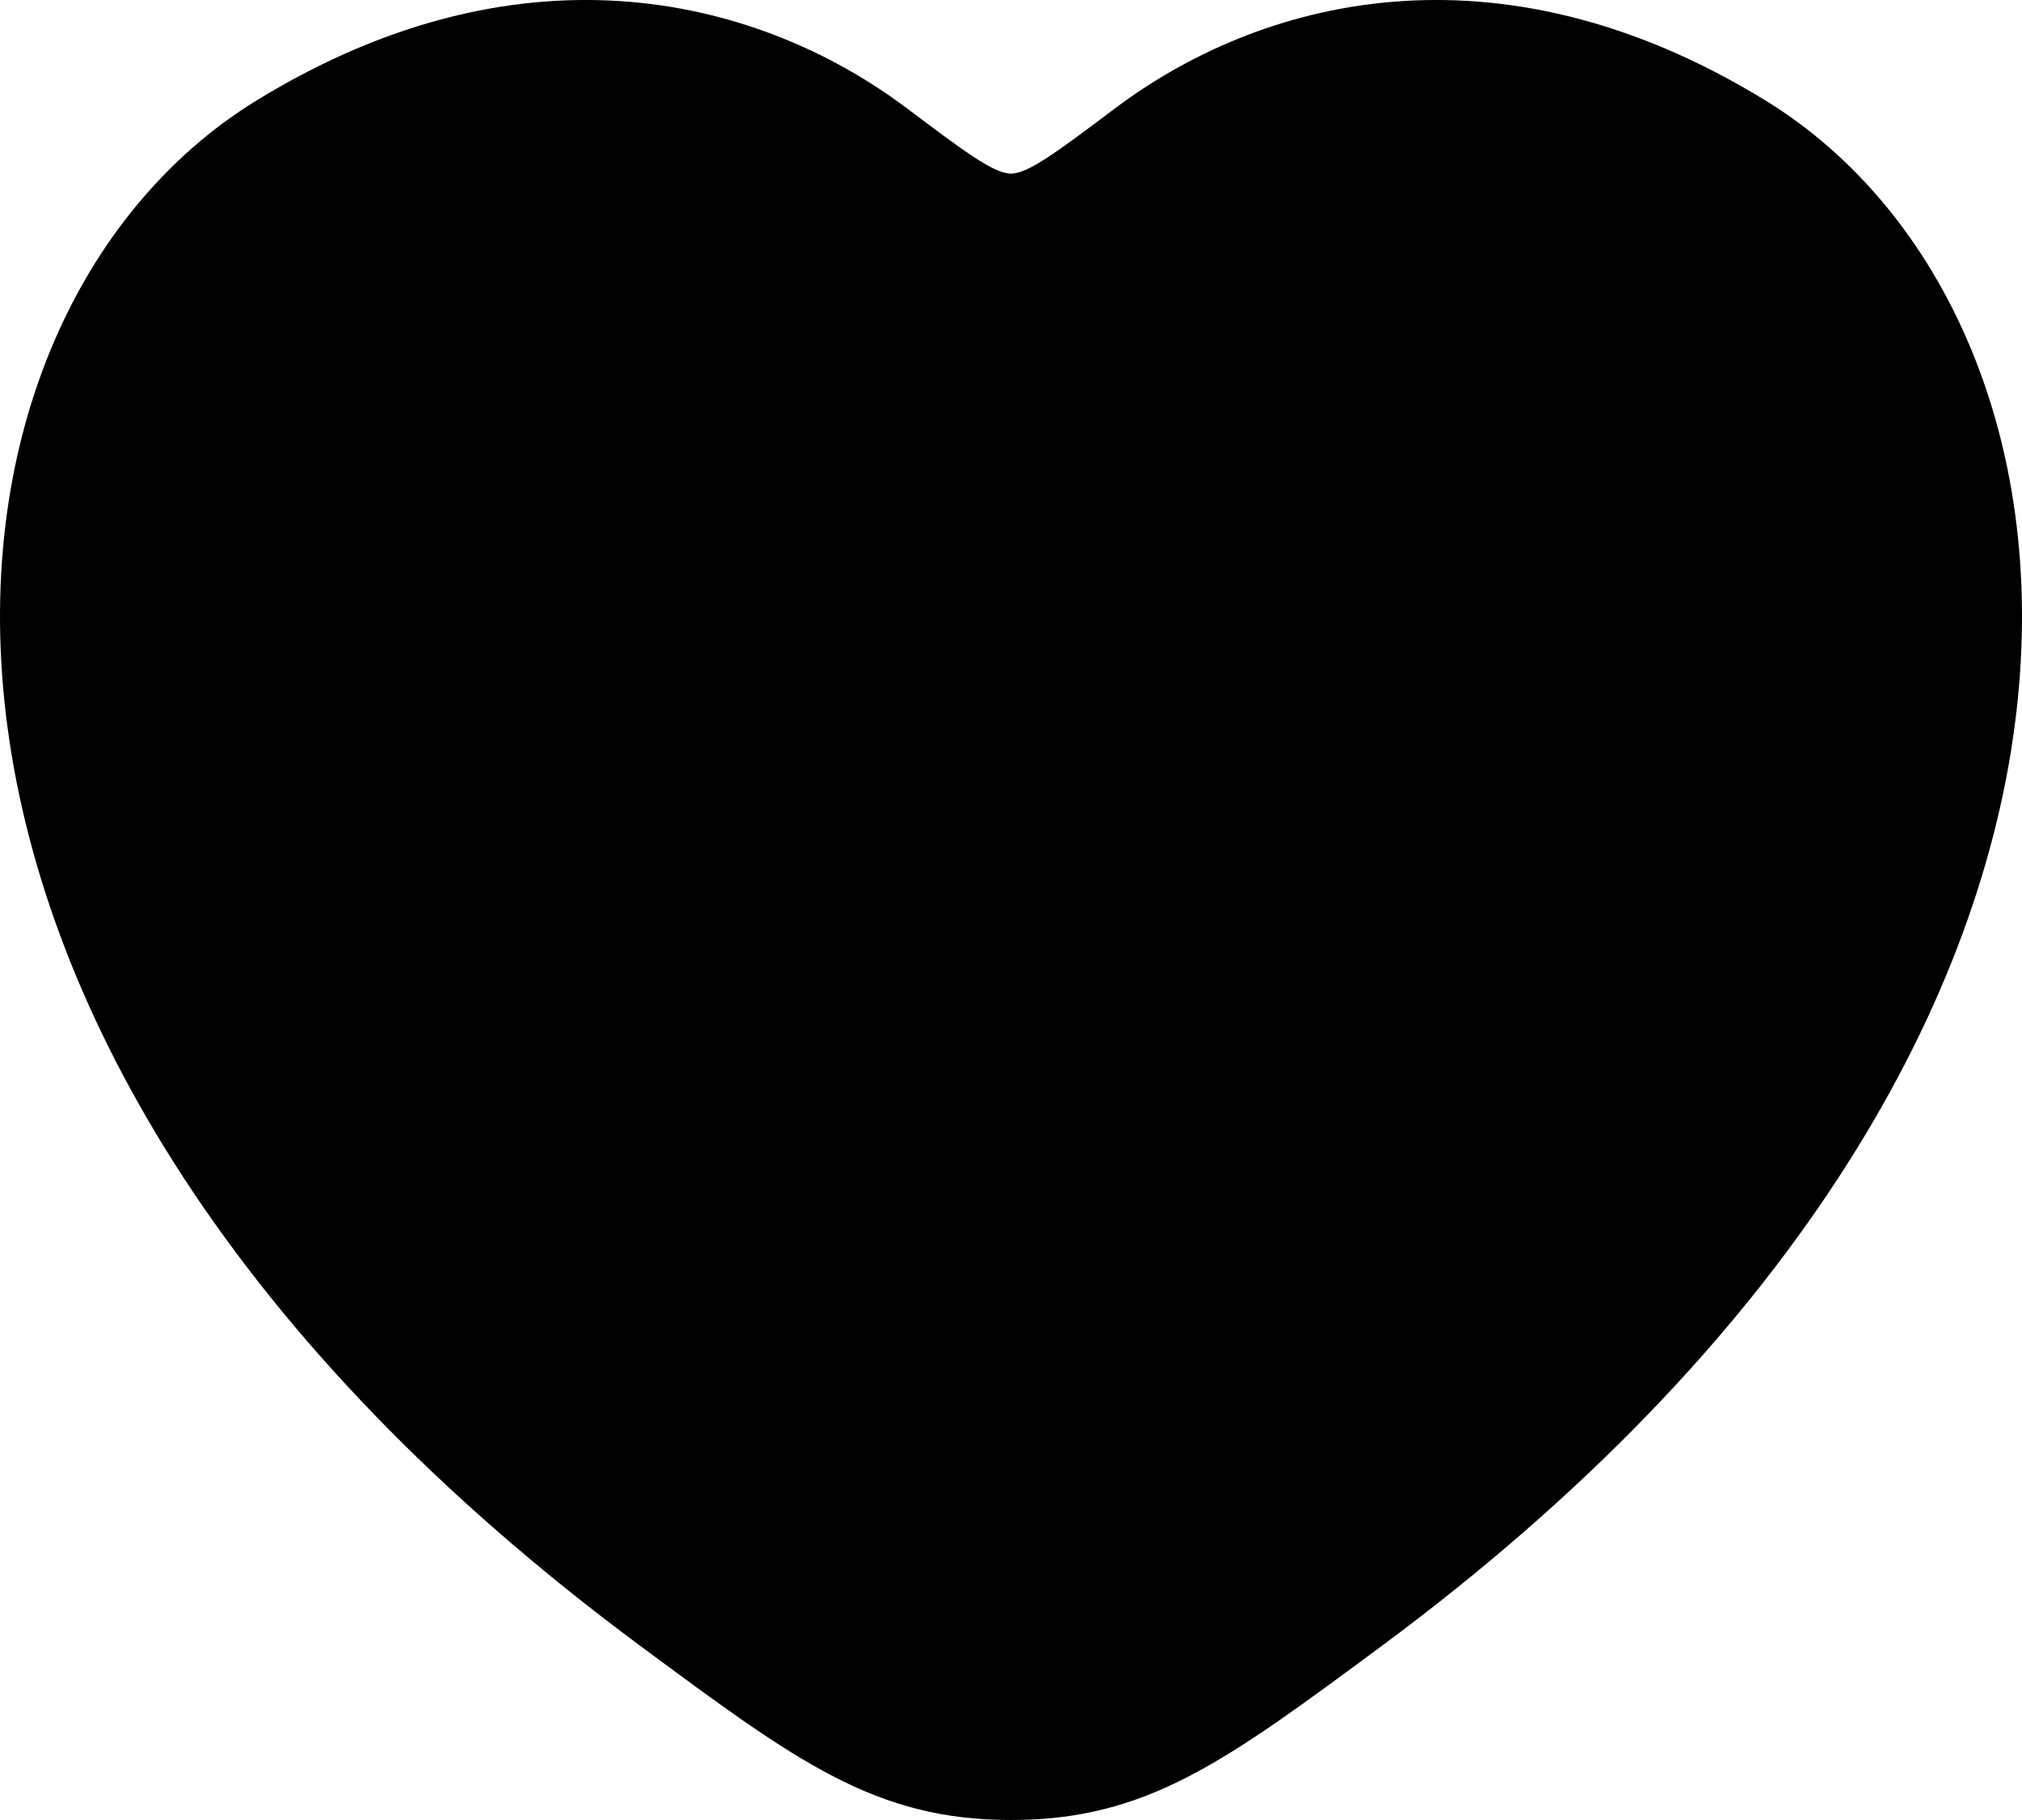 <svg width="20" height="18" viewBox="0 0 20 18" fill="none" xmlns="http://www.w3.org/2000/svg">
<path d="M17.463 0.994C14.781 -0.651 12.44 0.012 11.034 1.068C10.458 1.501 10.17 1.717 10 1.717C9.83 1.717 9.542 1.501 8.966 1.068C7.56 0.012 5.219 -0.651 2.537 0.994C-0.982 3.153 -1.778 10.275 6.34 16.283C7.886 17.428 8.659 18 10 18C11.341 18 12.114 17.428 13.661 16.283C21.778 10.275 20.982 3.153 17.463 0.994Z" fill="black"/>
</svg>
